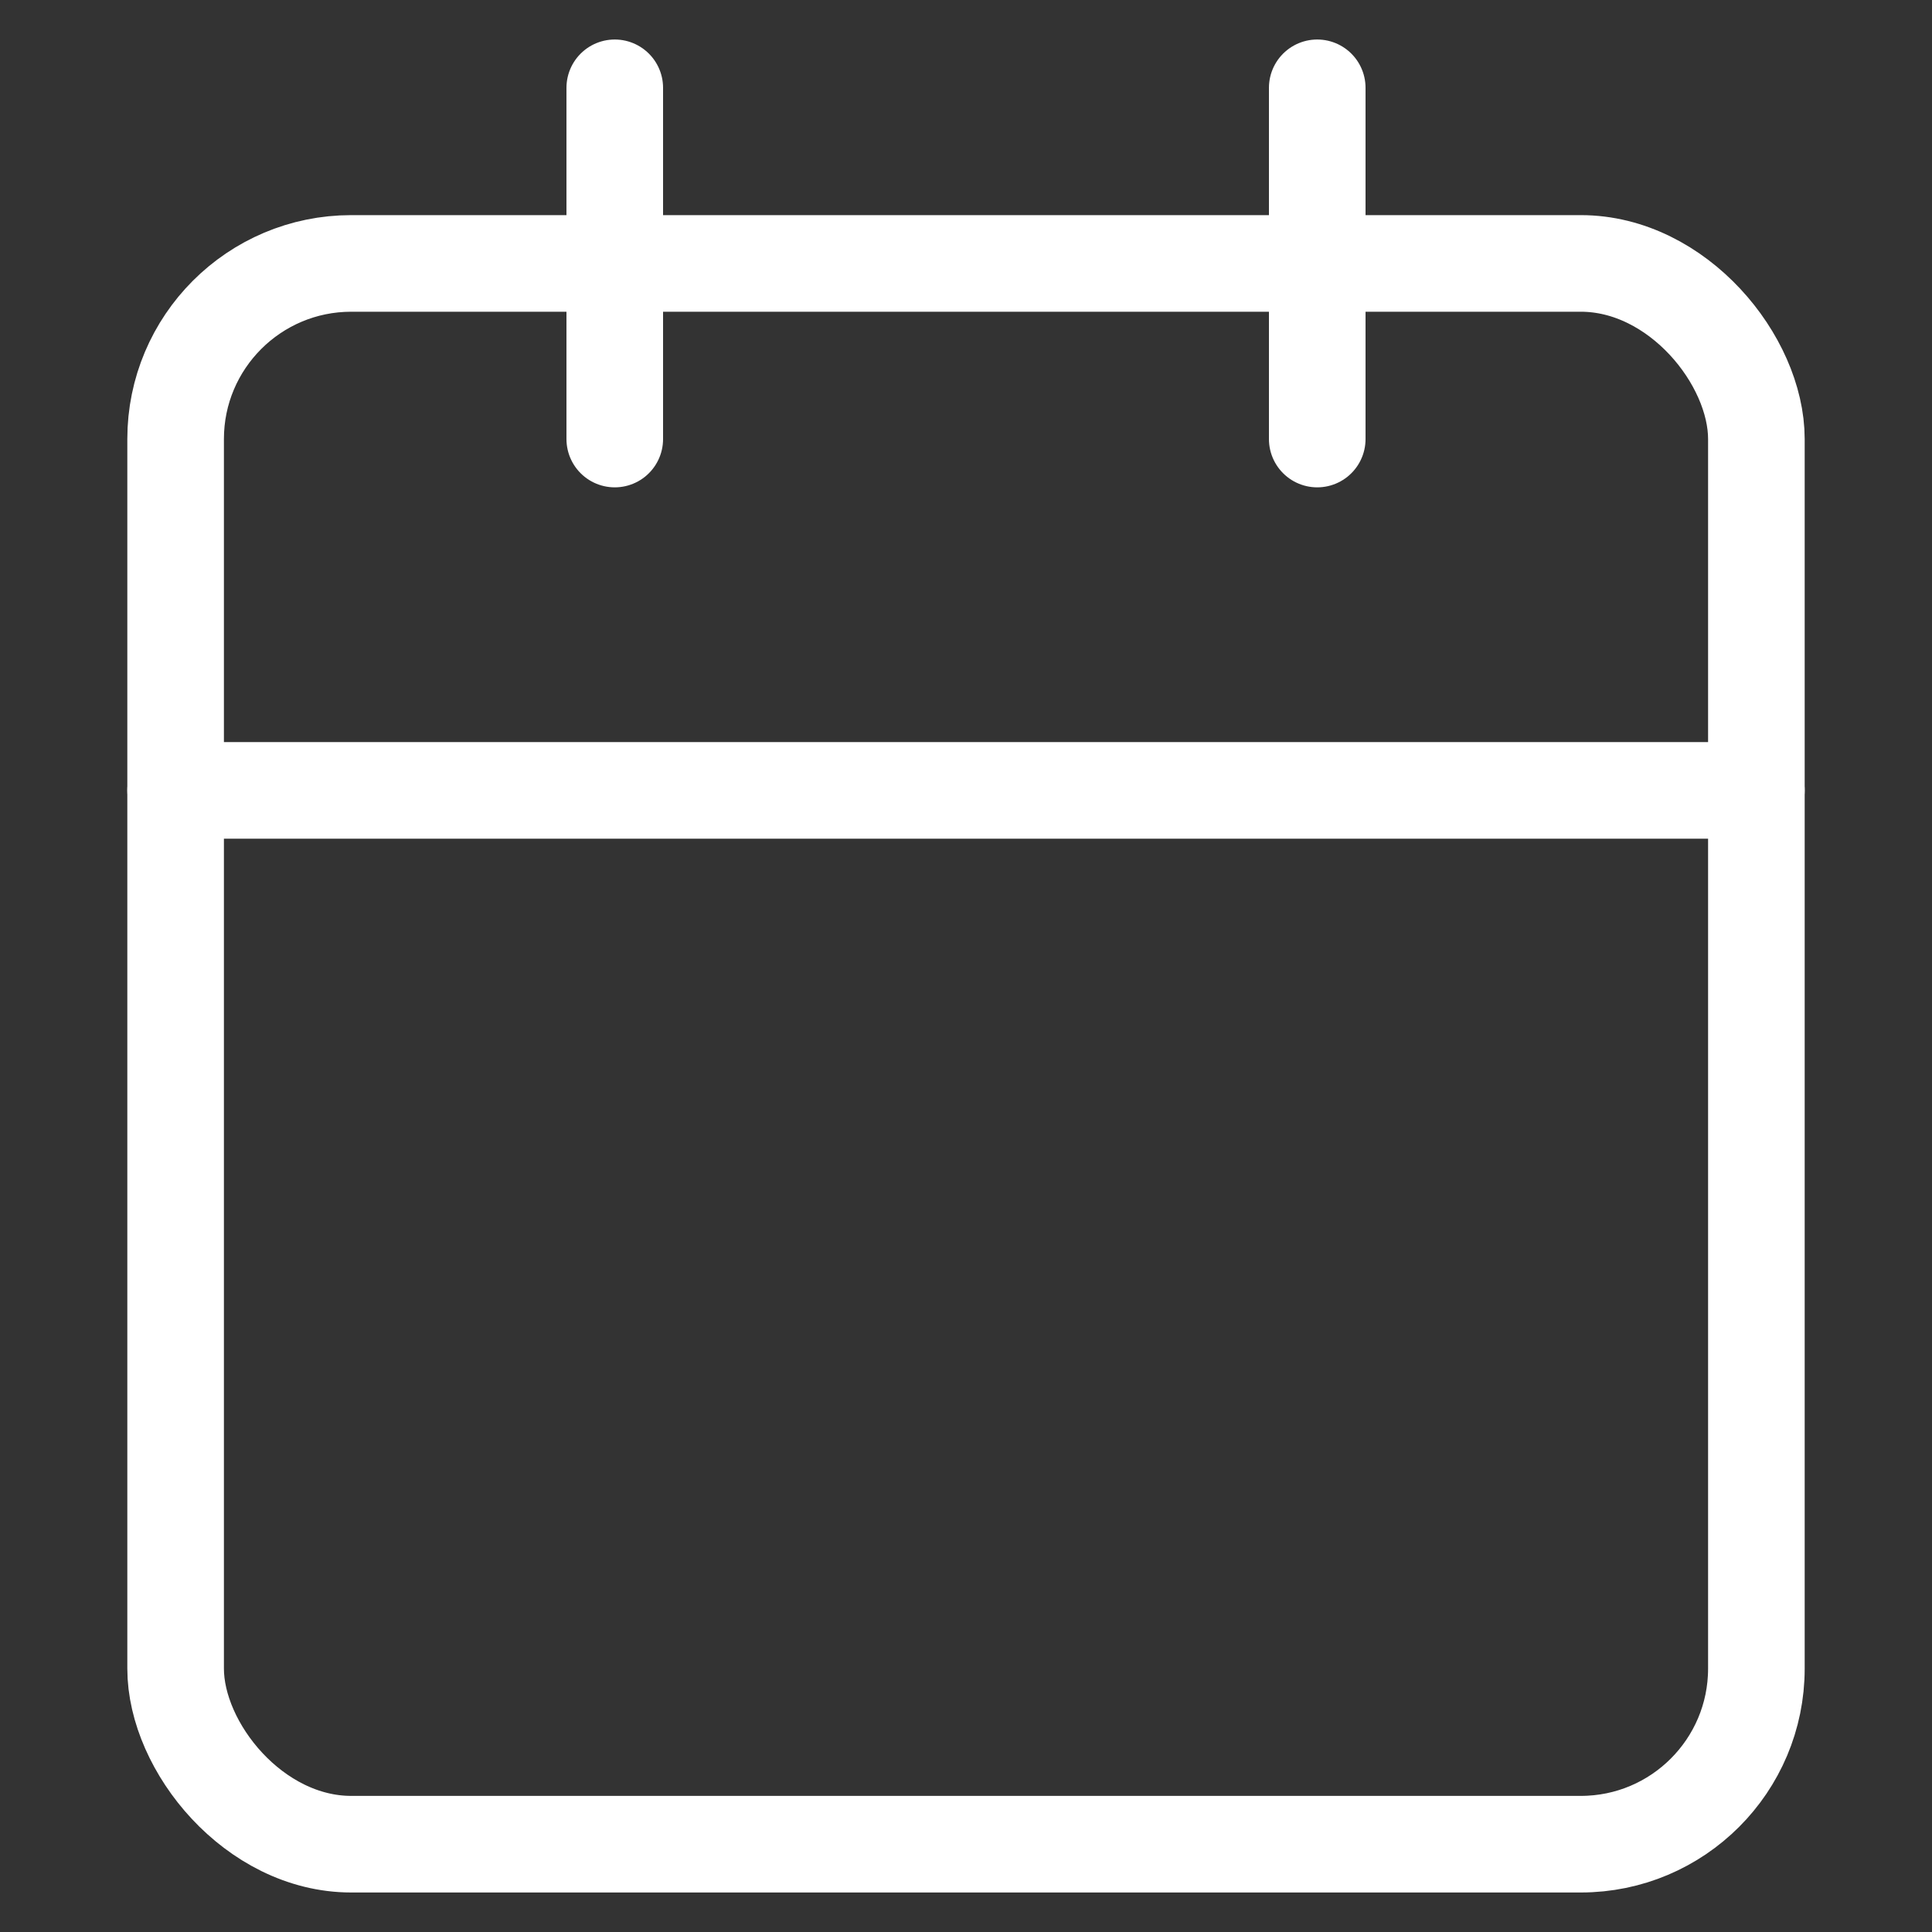 <svg xmlns="http://www.w3.org/2000/svg" xmlns:xlink="http://www.w3.org/1999/xlink" width="20" height="20" viewBox="0 0 20 20"><rect x="0" y="0" width="20" height="20" fill="#333333" stroke="none"/><defs><style>.a{fill:#fff;stroke:#707070;}.b{clip-path:url(#a);}.c{fill:none;stroke:#fff;stroke-linecap:round;stroke-linejoin:round;}</style><clipPath id="a"><rect class="a" width="20" height="20" transform="translate(1890 -185)"/></clipPath></defs><g class="b" transform="translate(-1890 185)"><g transform="translate(1889.091 -185.909)"><rect class="c" width="16.364" height="16.364" rx="1.818" transform="translate(2.727 3.636)"/><line class="c" y2="3.636" transform="translate(14.545 1.818)"/><line class="c" y2="3.636" transform="translate(7.273 1.818)"/><line class="c" x2="16.364" transform="translate(2.727 9.091)"/></g></g></svg>